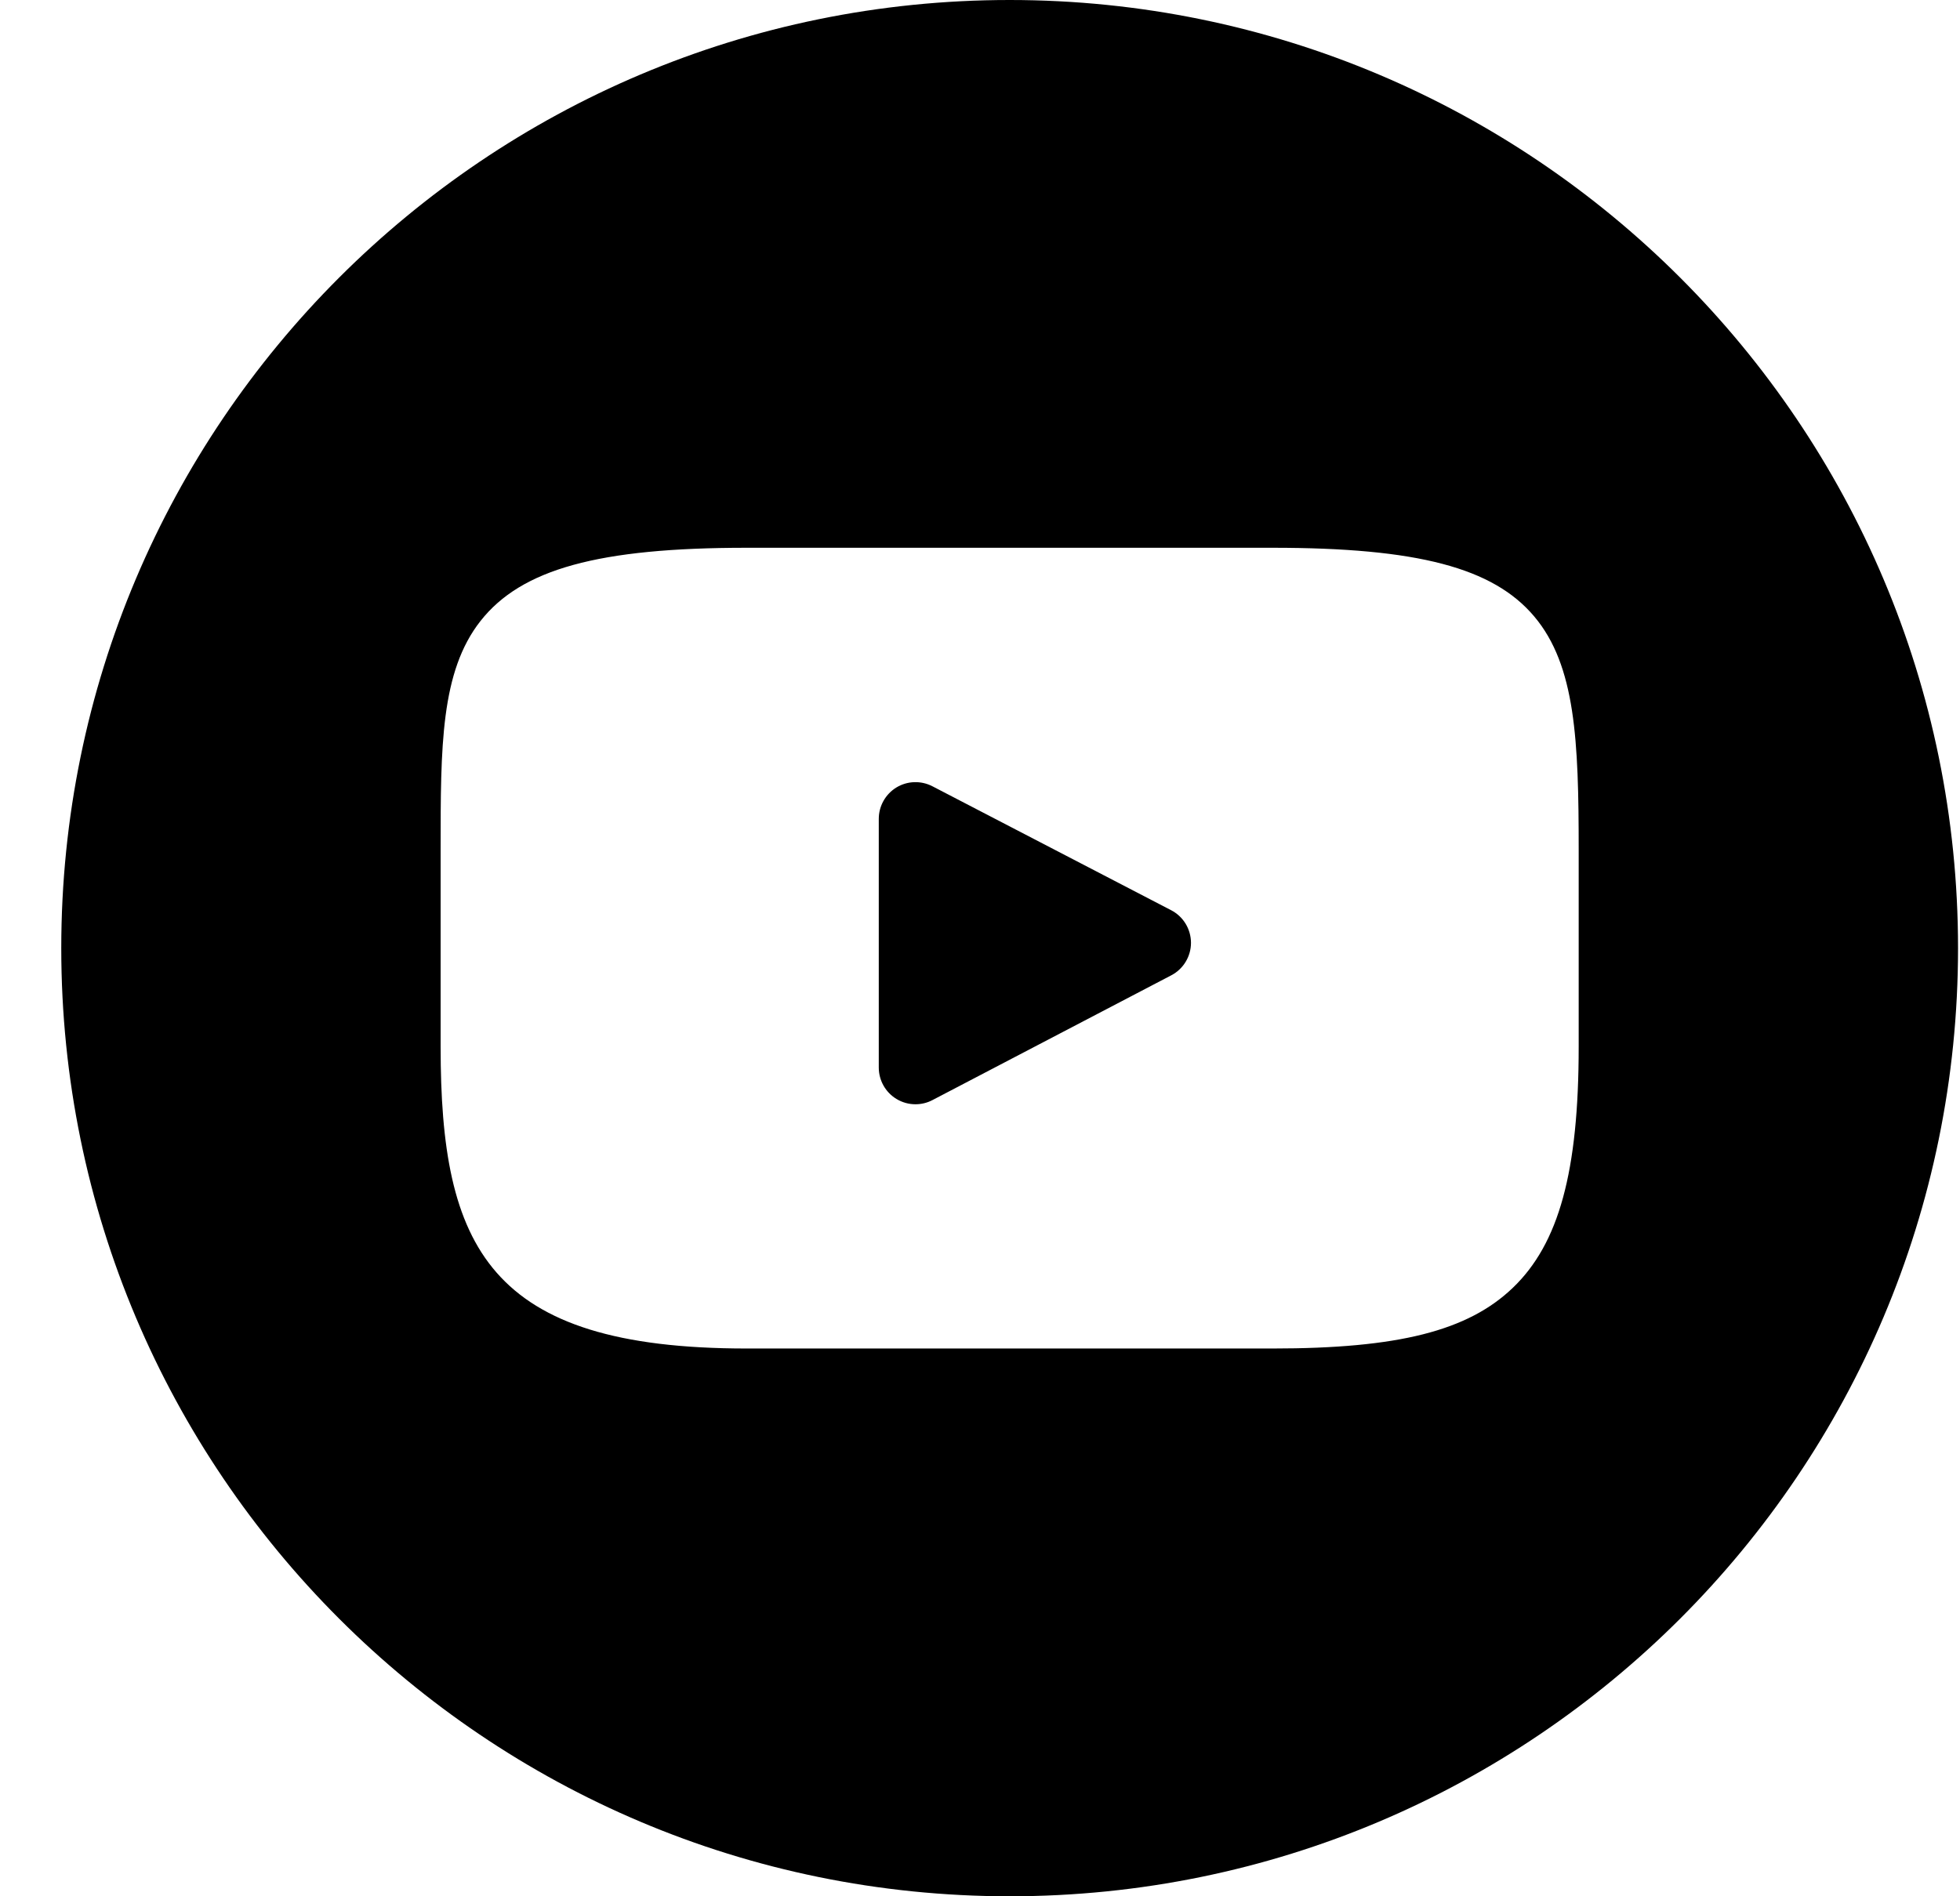 <svg width="31" height="30" viewBox="0 0 31 30" fill="none" xmlns="http://www.w3.org/2000/svg">
<path fill-rule="evenodd" clip-rule="evenodd" d="M15.969 30C24.253 30 30.969 23.284 30.969 15C30.969 6.716 24.253 0 15.969 0C7.684 0 0.969 6.716 0.969 15C0.969 23.284 7.684 30 15.969 30ZM20.127 8.666C22.418 8.666 23.617 8.981 24.267 9.754C24.92 10.529 24.969 11.718 24.969 13.442V16.558C24.969 18.534 24.657 19.675 23.927 20.374C23.215 21.056 22.114 21.334 20.127 21.334H11.81C7.718 21.334 6.969 19.726 6.969 16.558V13.442C6.969 11.807 6.969 10.626 7.6 9.824C8.247 9.002 9.467 8.666 11.81 8.666H20.127ZM14.748 17.404L18.525 15.43C18.717 15.33 18.837 15.131 18.837 14.915C18.836 14.698 18.716 14.5 18.523 14.4L14.747 12.439C14.567 12.346 14.351 12.353 14.178 12.458C14.005 12.564 13.899 12.752 13.899 12.955V16.889C13.899 17.092 14.005 17.281 14.179 17.386C14.271 17.442 14.375 17.47 14.479 17.47C14.572 17.47 14.664 17.448 14.748 17.404Z" fill="black"/>
</svg>
